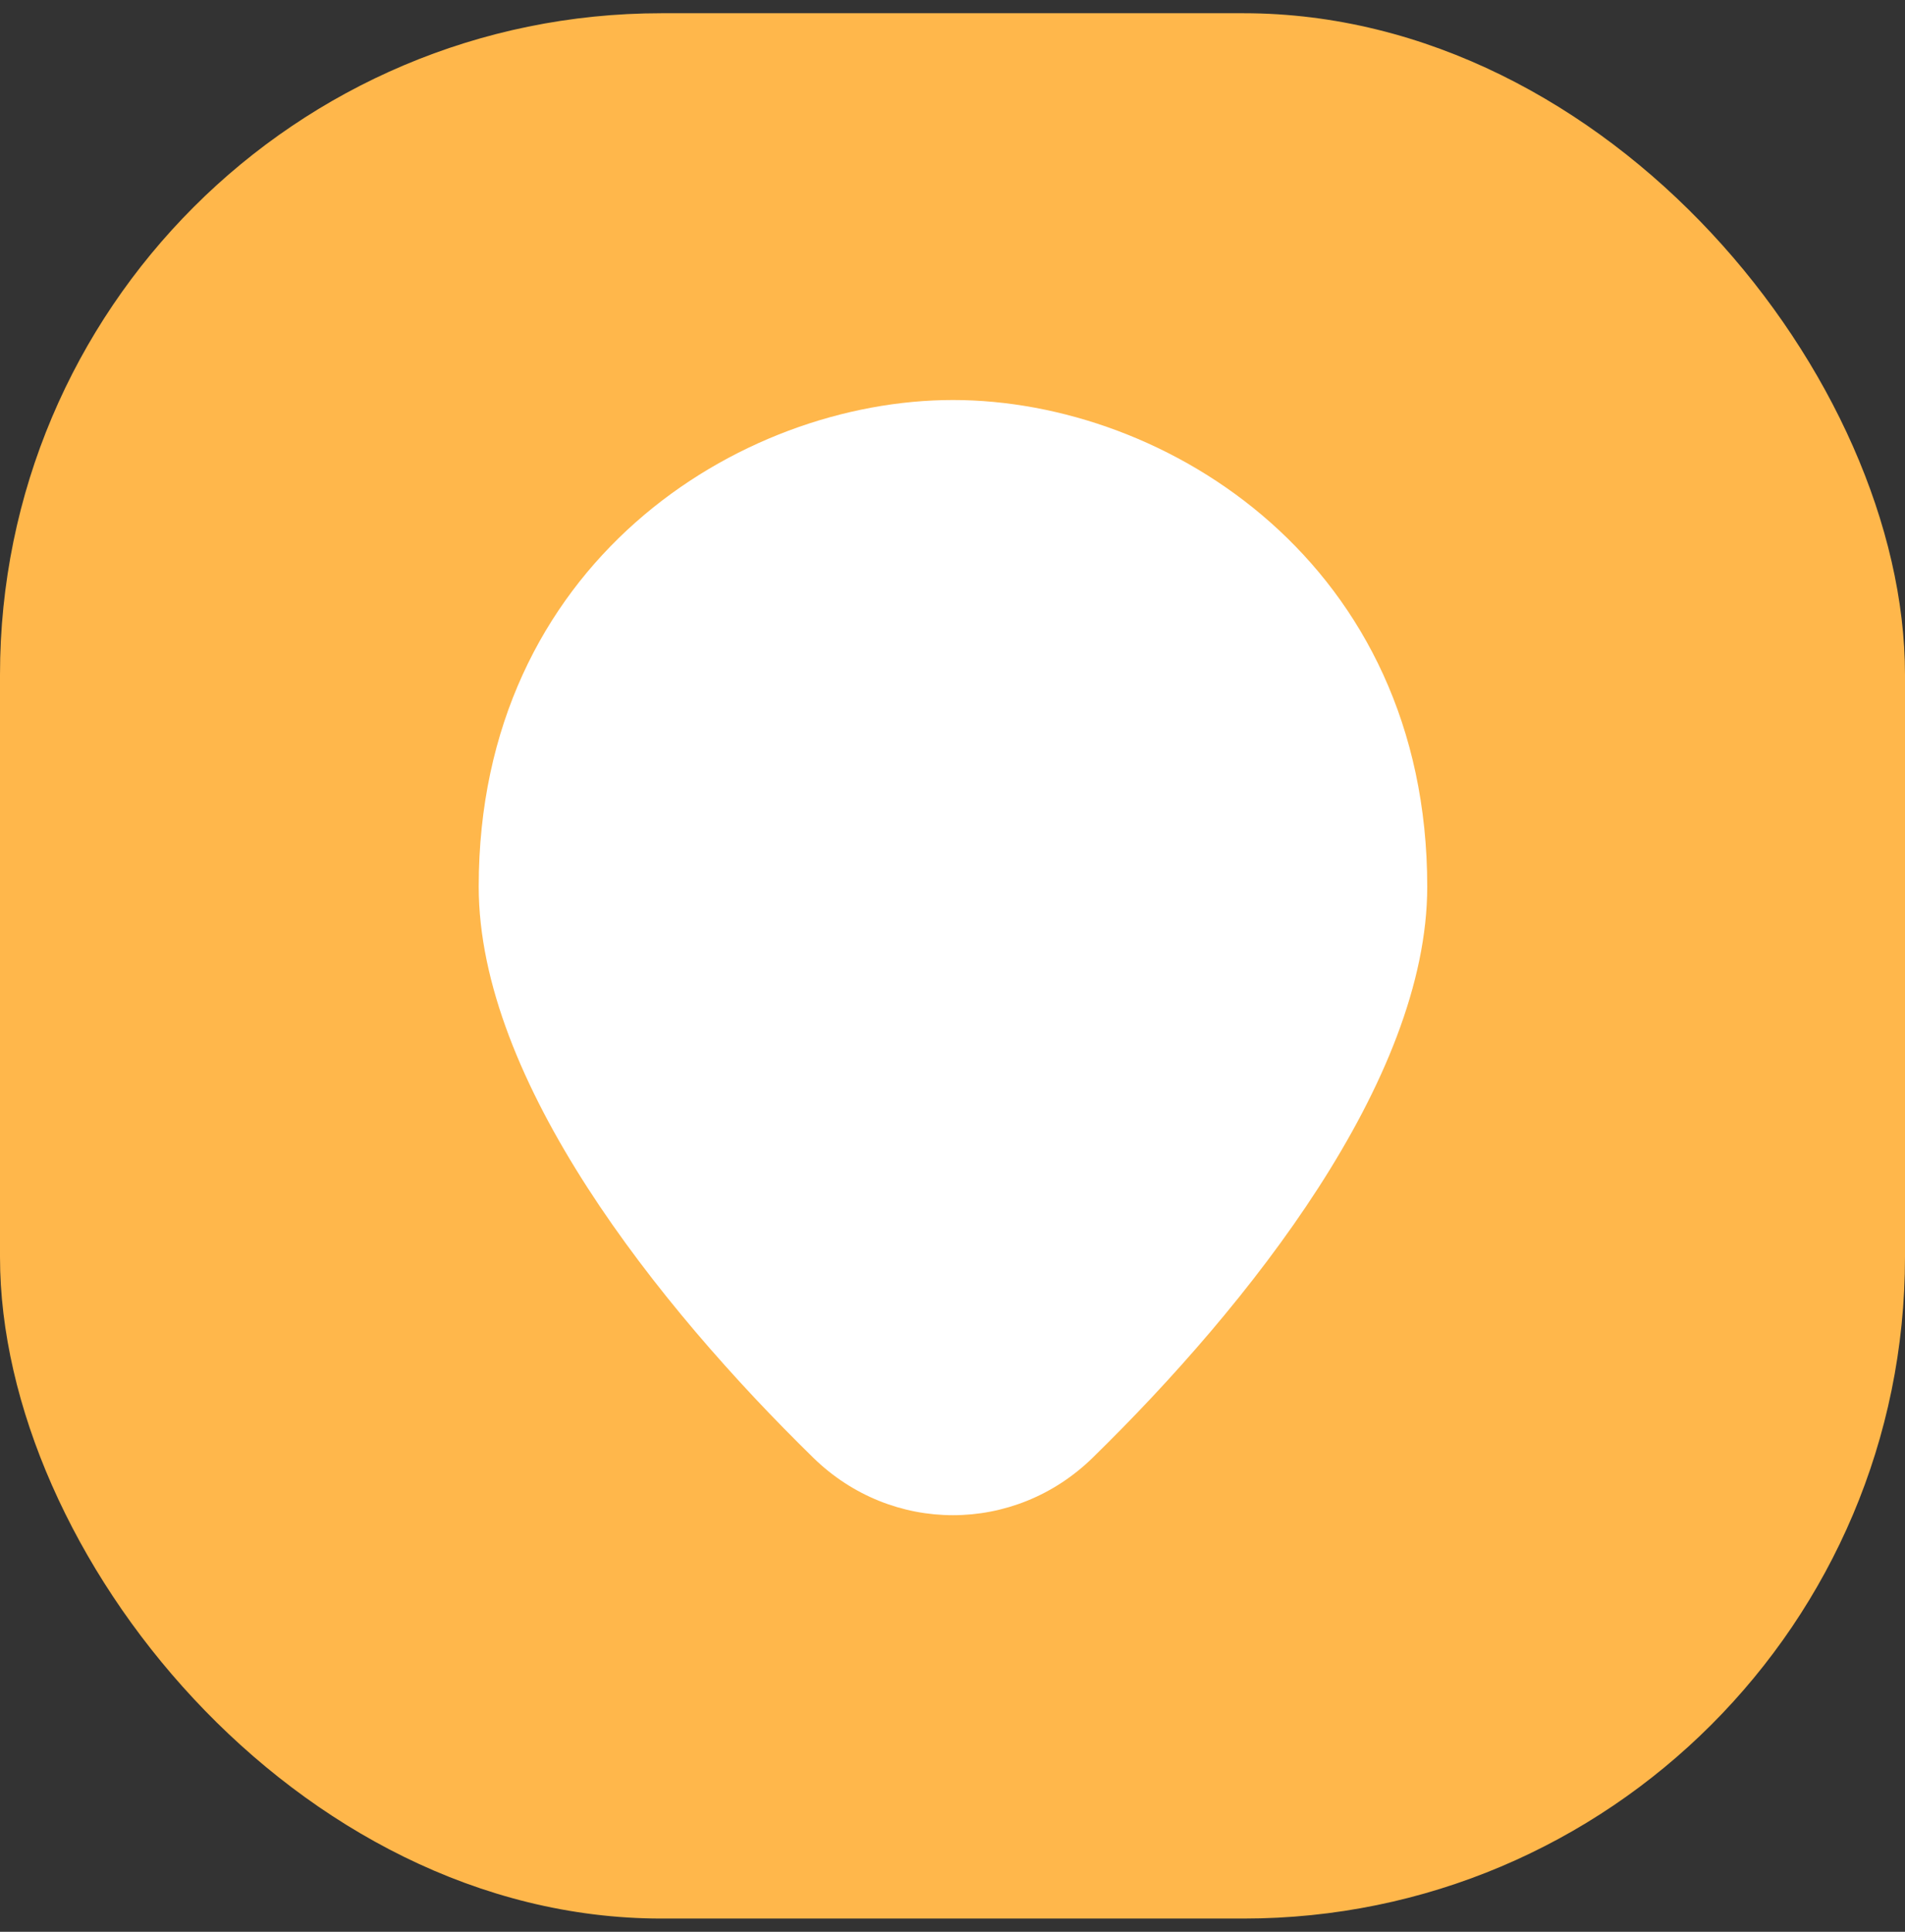 <svg width="72" height="73" viewBox="0 0 72 73" fill="none" xmlns="http://www.w3.org/2000/svg">
<rect x="0" y="0" width="72" height="73" fill="#333333" stroke="none"/>
<rect x="-6.10352e-05" y="0.5" width="72" height="72" rx="25" fill="#FFB74B"/>
<path d="M53.943 33.504C53.943 40.83 47.189 49.328 41.297 55.087C38.337 57.981 33.699 57.981 30.739 55.087C24.847 49.328 18.093 40.83 18.093 33.504C18.093 21.322 27.922 15.116 36.018 15.116C44.113 15.116 53.943 21.322 53.943 33.504Z" fill="white"/>
</svg>

